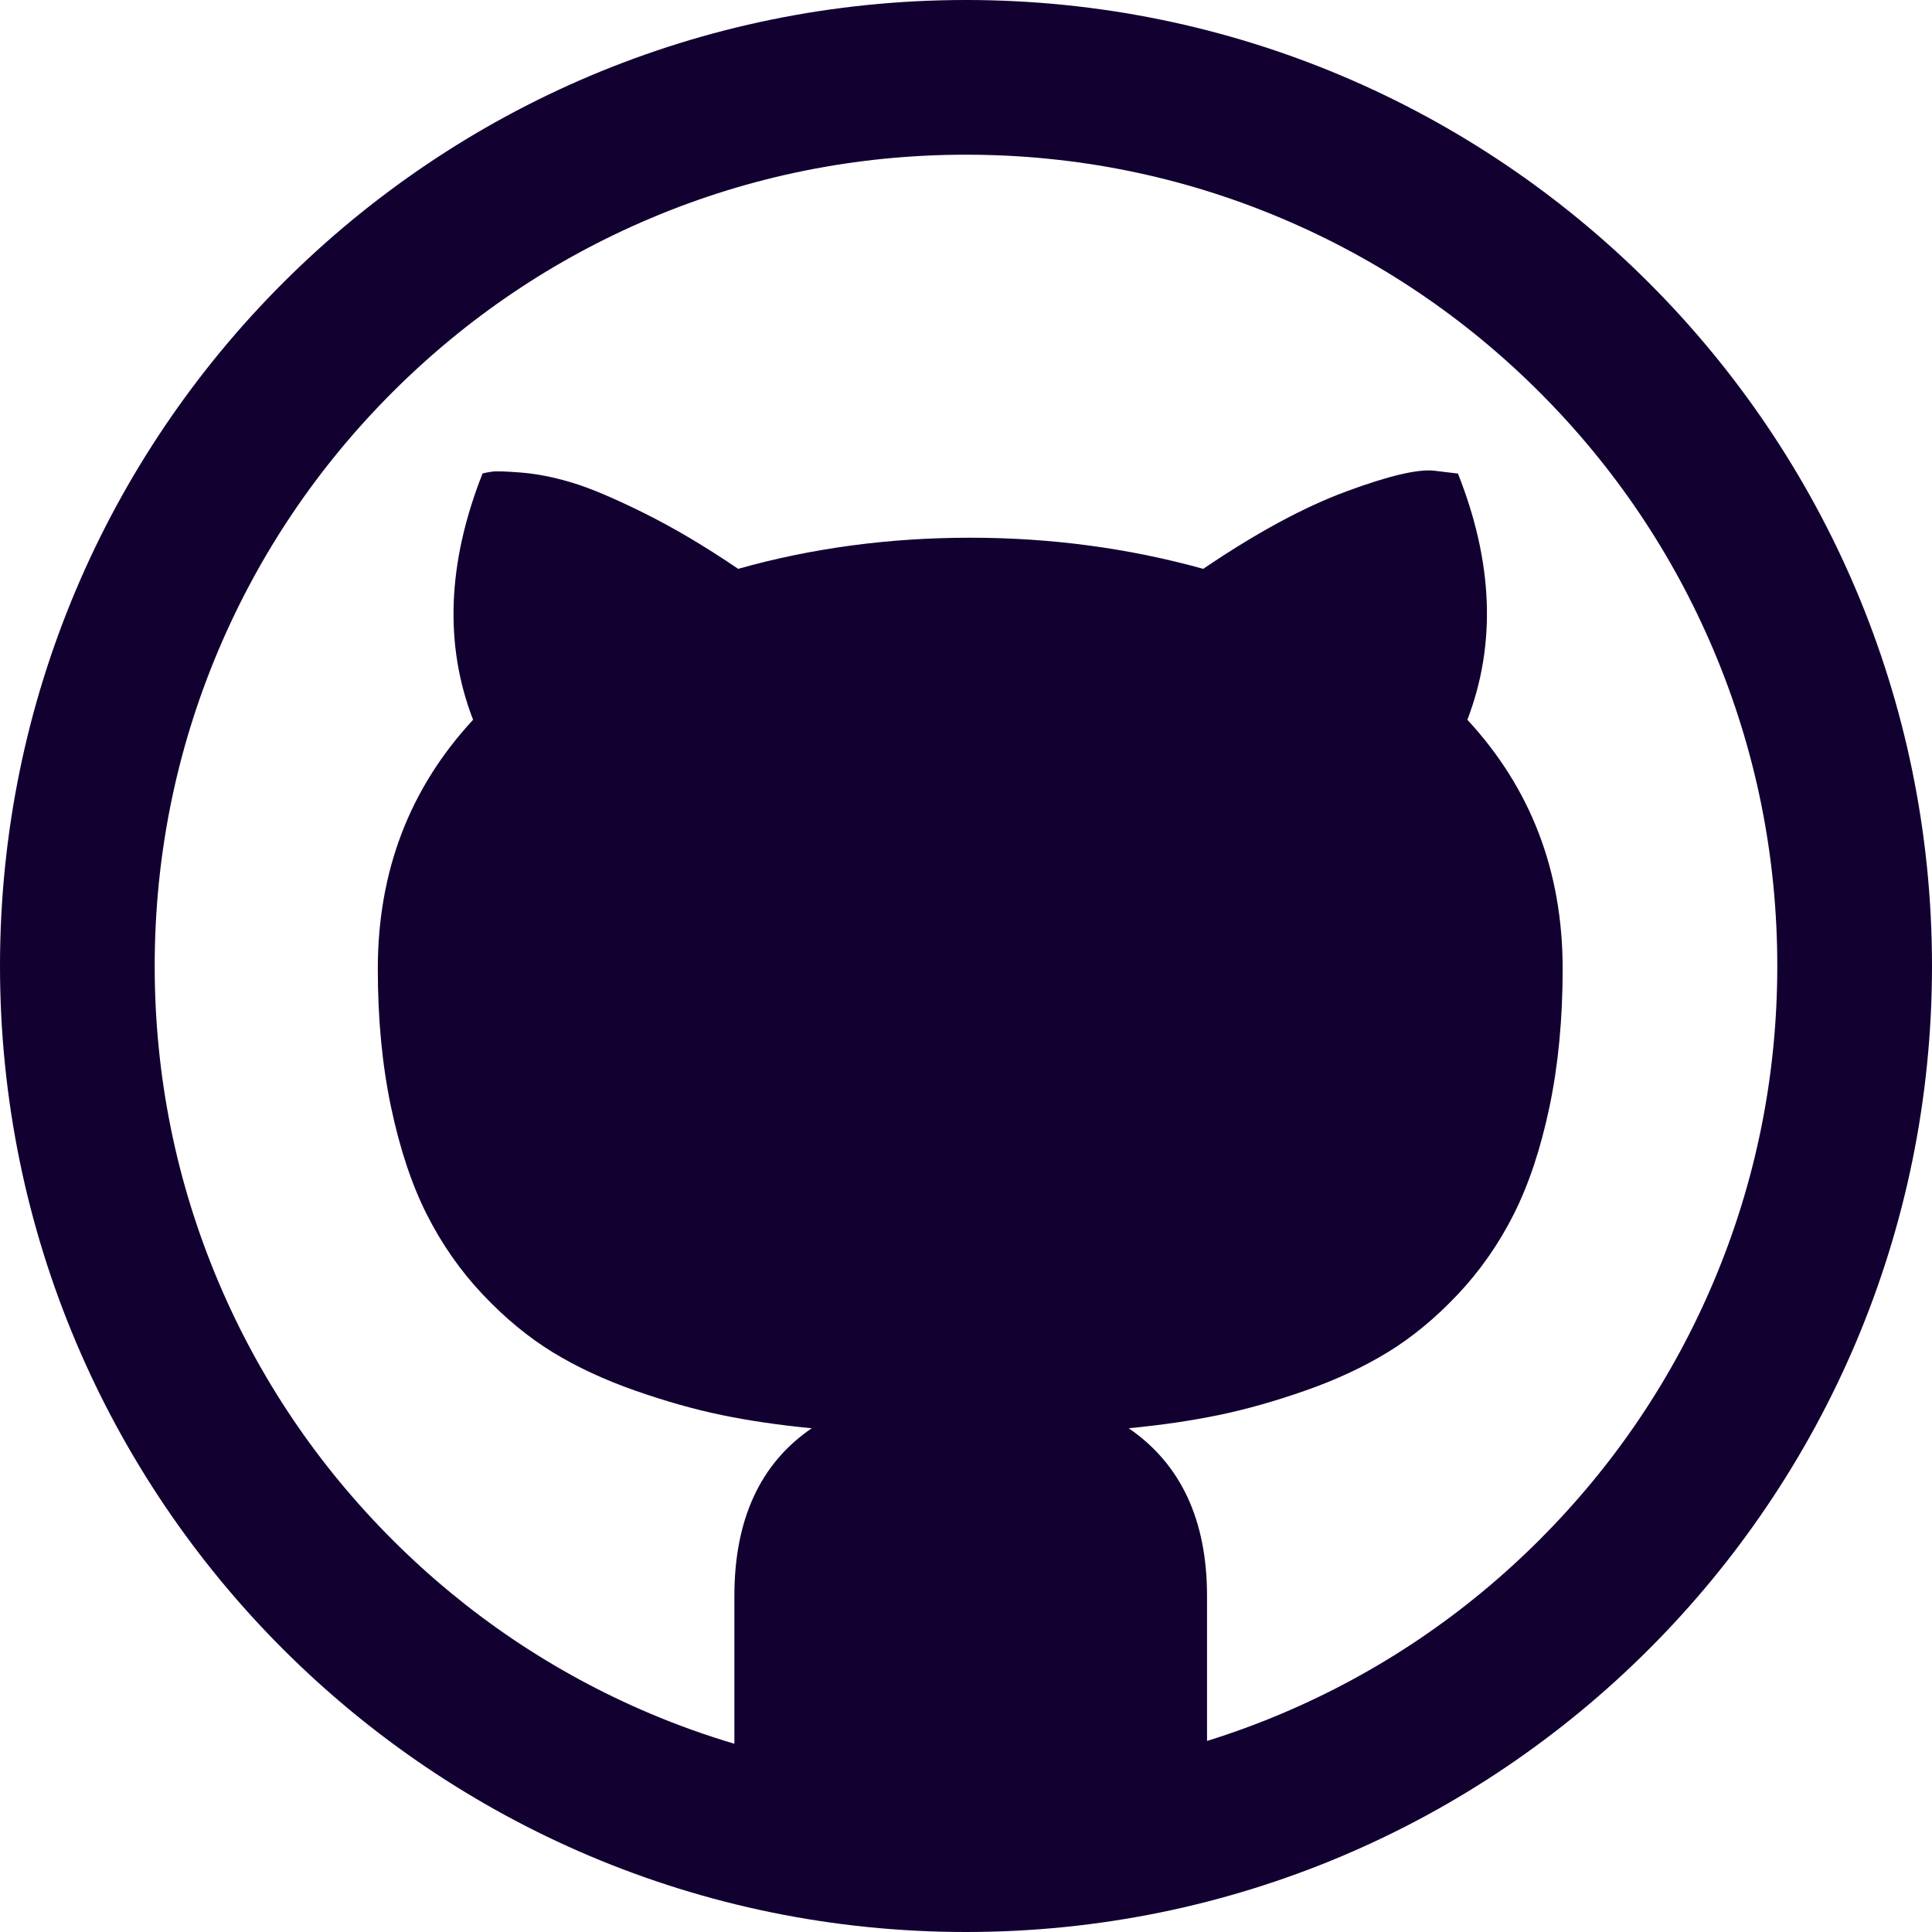 <?xml version="1.0" encoding="utf-8"?>
<!-- Generated by IcoMoon.io -->
<!DOCTYPE svg PUBLIC "-//W3C//DTD SVG 1.1//EN" "http://www.w3.org/Graphics/SVG/1.1/DTD/svg11.dtd">
<svg version="1.1" xmlns="http://www.w3.org/2000/svg" xmlns:xlink="http://www.w3.org/1999/xlink" width="100" height="100" viewBox="0 0 100 100">
	<path d="M50 0c-27.614 0-50 22.386-50 50s22.386 50 50 50 50-22.386 50-50-22.386-50-50-50zM79.693 79.693c-3.859 3.859-8.351 6.888-13.35 9.003-1.27 0.537-2.56 1.009-3.867 1.415v-7.494c0-3.939-1.351-6.836-4.053-8.691 1.693-0.163 3.247-0.391 4.663-0.684s2.913-0.716 4.492-1.27 2.995-1.213 4.248-1.978 2.458-1.758 3.613-2.979 2.124-2.604 2.905-4.15 1.4-3.402 1.855-5.566 0.684-4.549 0.684-7.153c0-5.046-1.644-9.342-4.932-12.891 1.497-3.906 1.335-8.154-0.488-12.744l-1.221-0.146c-0.846-0.098-2.368 0.26-4.565 1.074s-4.663 2.148-7.397 4.004c-3.874-1.074-7.894-1.611-12.061-1.611-4.199 0-8.203 0.537-12.012 1.611-1.725-1.172-3.361-2.14-4.907-2.905-1.546-0.765-2.783-1.286-3.711-1.563s-1.79-0.448-2.588-0.513-1.31-0.081-1.538-0.049-0.391 0.065-0.488 0.098c-1.823 4.622-1.986 8.871-0.488 12.744-3.288 3.548-4.932 7.845-4.932 12.891 0 2.604 0.228 4.989 0.684 7.153s1.074 4.020 1.855 5.566 1.75 2.93 2.905 4.15 2.36 2.213 3.613 2.979 2.669 1.424 4.248 1.978 3.076 0.977 4.492 1.27 2.97 0.521 4.663 0.684c-2.669 1.823-4.004 4.72-4.004 8.691v7.64c-1.474-0.439-2.928-0.957-4.355-1.561-4.999-2.115-9.491-5.144-13.35-9.003-3.859-3.859-6.888-8.351-9.003-13.35-2.187-5.172-3.296-10.67-3.296-16.343s1.109-11.171 3.297-16.343c2.115-4.999 5.144-9.491 9.003-13.35s8.351-6.888 13.35-9.003c5.172-2.188 10.67-3.297 16.343-3.297s11.171 1.109 16.343 3.297c5 2.115 9.491 5.144 13.35 9.003 3.859 3.859 6.888 8.351 9.003 13.35 2.187 5.172 3.296 10.67 3.296 16.343s-1.109 11.171-3.297 16.343c-2.115 4.999-5.144 9.491-9.003 13.35z" fill="#120031" />
</svg>
